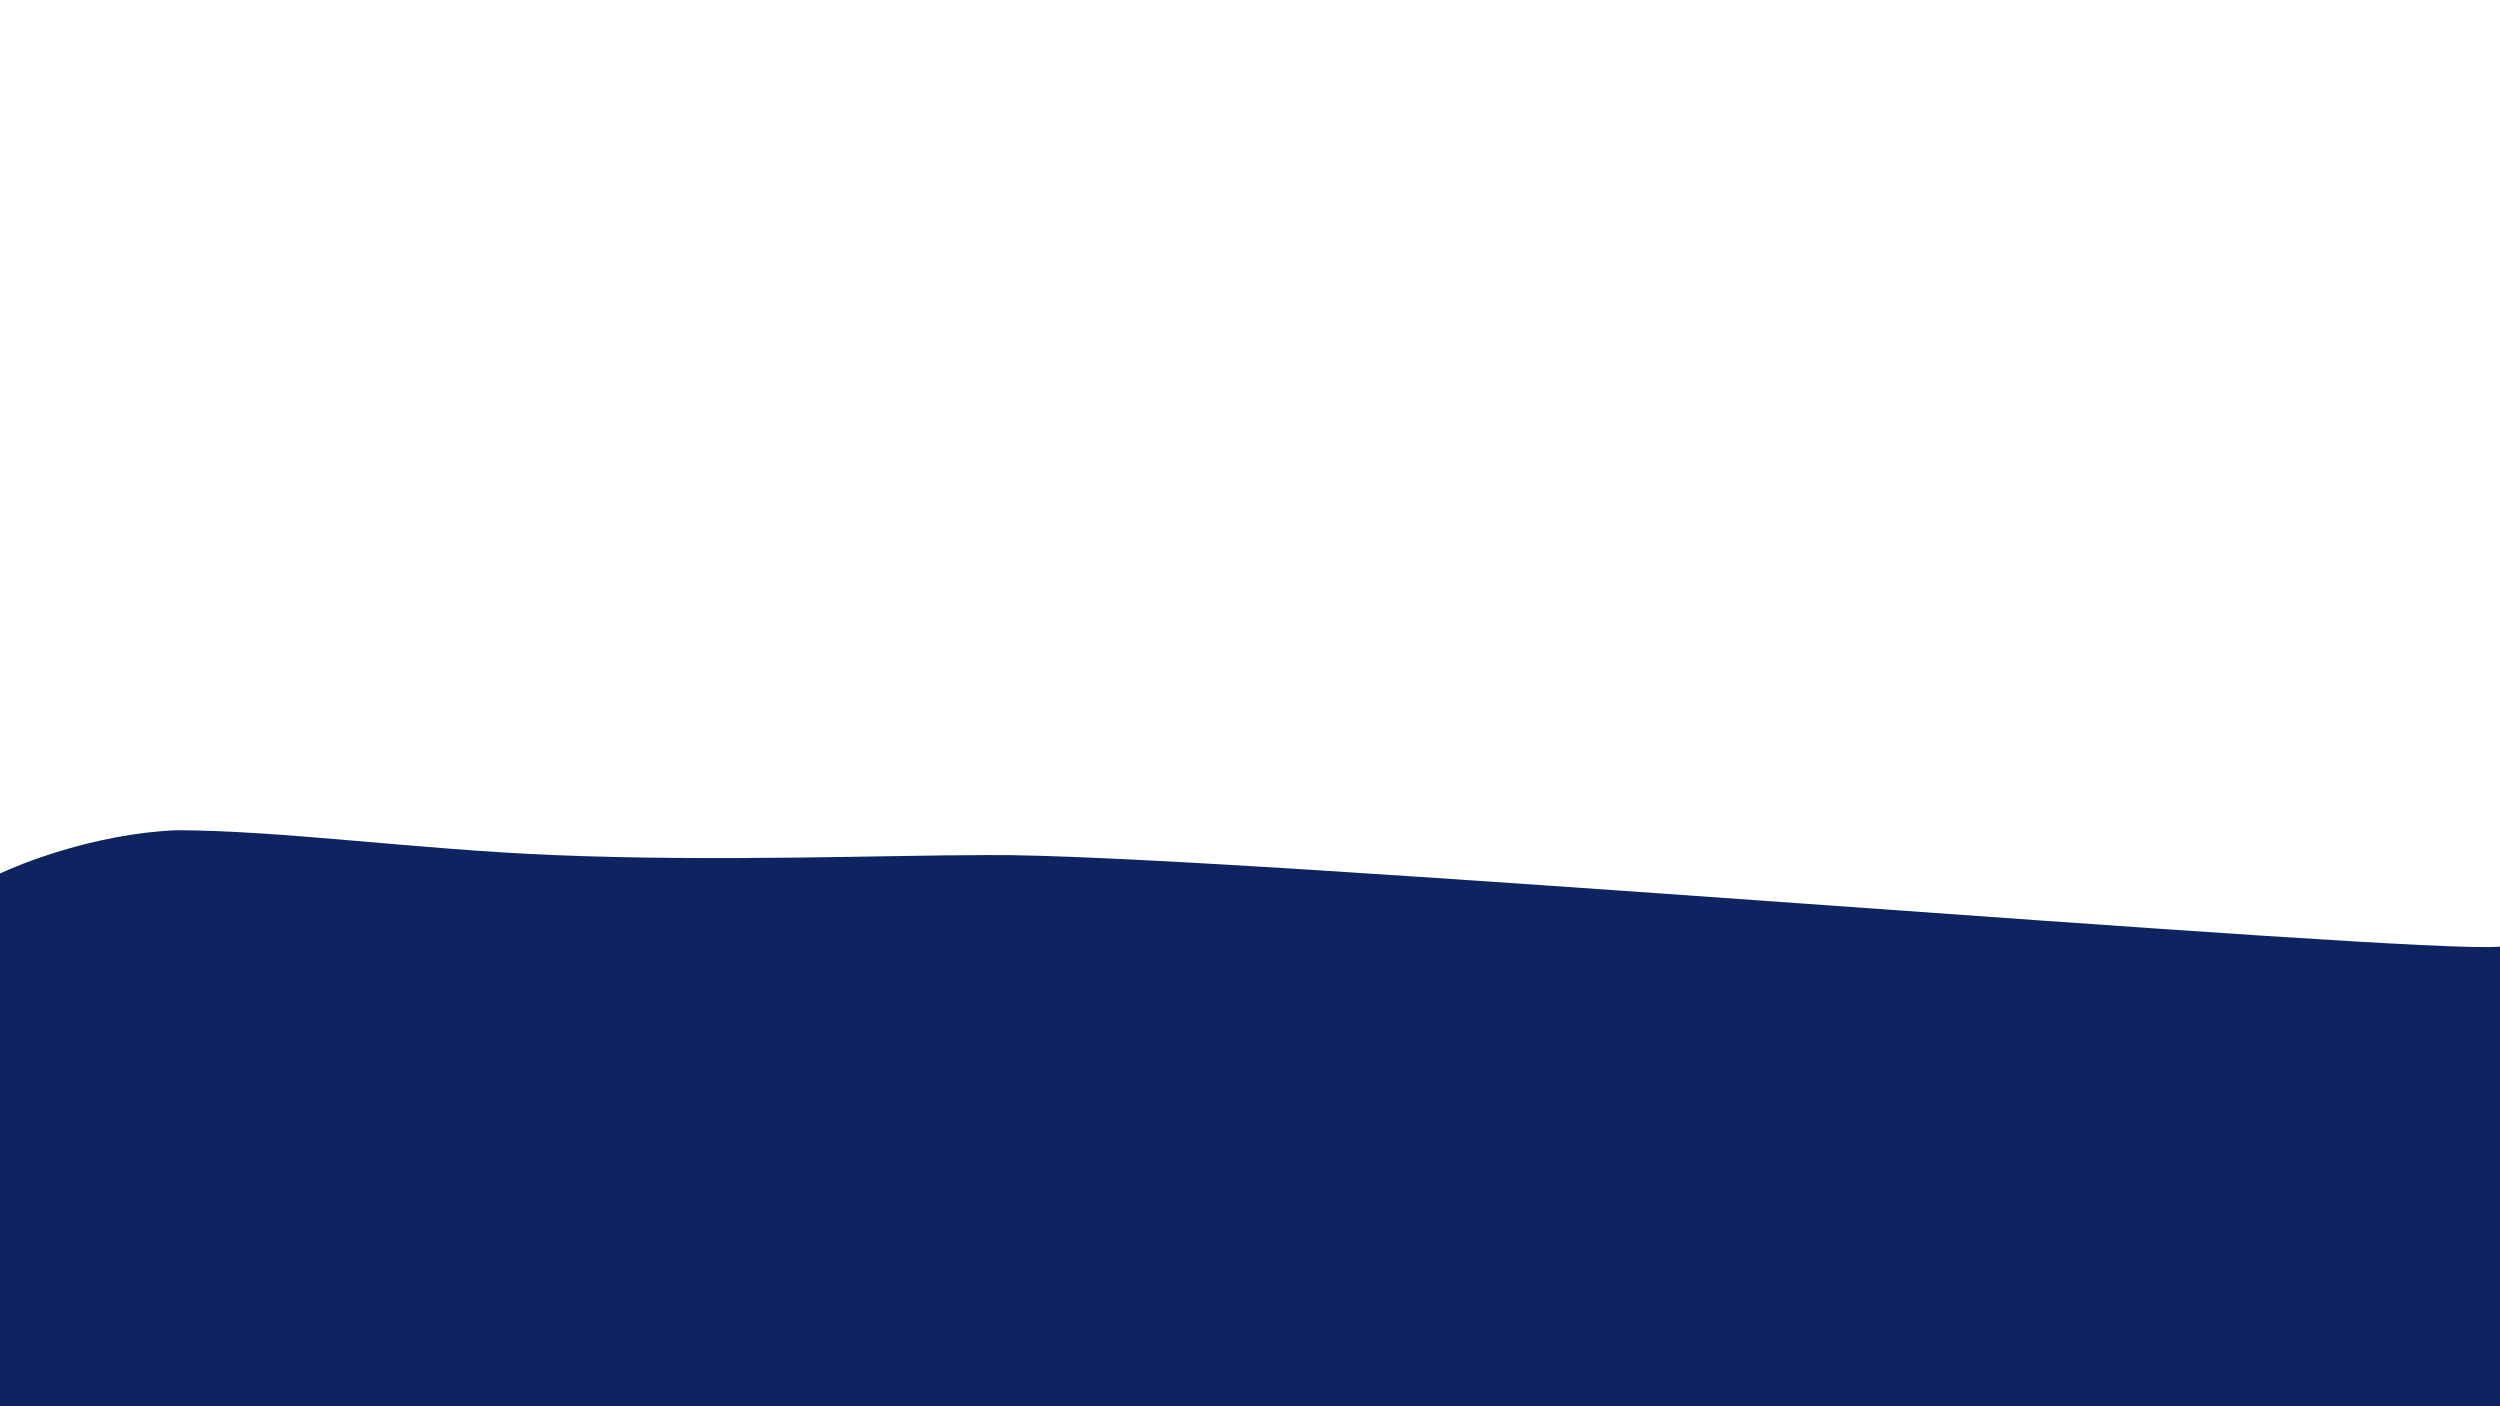 <?xml version="1.0" encoding="UTF-8" standalone="no"?><!-- Generator: Gravit.io --><svg xmlns="http://www.w3.org/2000/svg" xmlns:xlink="http://www.w3.org/1999/xlink" style="isolation:isolate" viewBox="0 0 1920 1080" width="1920pt" height="1080pt"><defs><clipPath id="_clipPath_mz8FJoQNgRyZrIfsCJSfLWuc55RZ0Kym"><rect width="1920" height="1080"/></clipPath></defs><g clip-path="url(#_clipPath_mz8FJoQNgRyZrIfsCJSfLWuc55RZ0Kym)"><rect width="1920" height="1080" style="fill:rgb(130,180,212)" fill-opacity="0"/><g style="isolation:isolate"><path d=" M 0 670.839 C 13.736 664.318 70.996 640.518 135 637.619 C 214.431 637.619 320.242 652.429 425.561 656.71 C 552.938 661.889 679.598 656.71 758 656.71 C 929.25 654.75 1855.745 733.47 1920 727 L 1920 1080 L 0 1080 L 0 670.839 Z " fill="rgb(13,36,97)"/></g></g></svg>